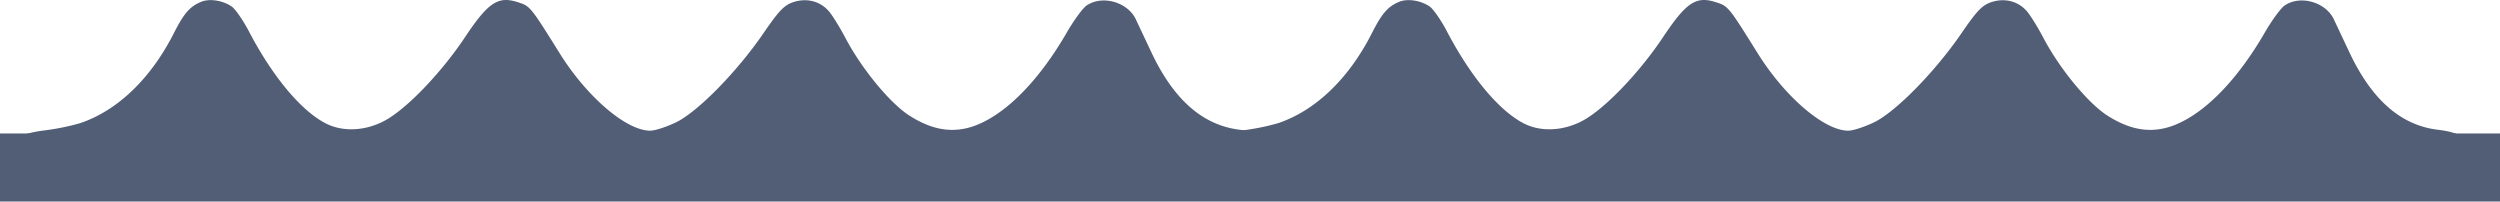 <svg xmlns="http://www.w3.org/2000/svg" width="2057" height="165.833" viewBox="0 0 2057 165.833">
  <g id="Waves" transform="translate(0 -1714.085)">
    <g id="Waves-2" data-name="Waves" transform="translate(3.214 1714.085)">
      <path id="Path_3" data-name="Path 3" d="M172.311-379.171c-9.2,3.782-14.164,9.439-22.425,25.736-18.889,37.3-46.275,63.74-77.2,74.133a194.709,194.709,0,0,1-29.036,5.9C22.878-270.805,15.8-266.08,11.542-251.68c-2.357,7.318-2.121,10.147,1.65,17.947,6.846,13.693,16.768,17.947,38.722,15.814,41.786-3.546,72.011-18.418,105.773-51.943l24.086-24.075L192.4-280.245c34.94,45.568,80.979,68.936,119.937,61.383,34-6.611,75.783-36.118,105.3-74.369l5.432-7.082,7.318,9.439c25.5,32.582,57.611,59.261,81.215,67.758,18.889,6.846,44.625,6.611,62.09-.236,25.029-10.157,56.9-35.411,83.572-65.872l8.968-10.393,3.546,5.2c28.565,40.843,67.994,69.408,104.358,75.783,39.9,7.082,83.1-12.75,122.53-55.951l16.05-17.711,13.693,17.711c16.286,21.247,32.347,34.7,54.065,45.1,17.711,8.732,44.861,14.4,57.129,12.043,11.1-2.121,22.425-15.579,22.425-26.443,0-18.182-10.146-27.386-32.818-29.979-30.225-3.546-54.065-24.086-72.483-62.561-5.9-12.514-12.043-25.5-13.457-28.565-6.847-13.929-27.15-19.832-40.136-11.336-3.064,1.886-10.393,11.807-16.3,21.954-24.075,41.786-52.651,69.879-78.858,78.151-17,5.2-33.525,2.121-52.179-10.157-15.579-10.629-38.015-37.779-51.236-62.8-4.961-9.439-11.336-19.6-13.929-22.425-7.318-8.261-18.182-10.864-29.036-7.318-7.554,2.593-11.572,6.611-24.557,25.5-21.482,31.4-53.593,64.222-71.54,73.19-7.789,3.782-17.475,7.082-21.718,7.082-19.6,0-51.943-27.622-74.369-63.5-24.322-38.958-24.322-38.958-34.7-42.258-16.286-5.2-24.322.236-43.908,29.743-19.361,28.8-47.454,58.083-65.4,67.758-15.814,8.5-34,9.439-47.925,2.593-20.539-10.157-44.39-38.722-63.976-76.254-4.961-9.439-11.336-18.418-14.164-20.3C190.012-380.349,179.158-382.01,172.311-379.171Z" transform="translate(-10.014 380.658)" fill="#525e75"/>
    </g>
    <g id="Waves-3" data-name="Waves" transform="translate(988.945 1714.085)">
      <path id="Path_3-2" data-name="Path 3" d="M172.311-379.171c-9.2,3.782-14.164,9.439-22.425,25.736-18.889,37.3-46.275,63.74-77.2,74.133a194.709,194.709,0,0,1-29.036,5.9C22.878-270.805,15.8-266.08,11.542-251.68c-2.357,7.318-2.121,10.147,1.65,17.947,6.846,13.693,16.768,17.947,38.722,15.814,41.786-3.546,72.011-18.418,105.773-51.943l24.086-24.075L192.4-280.245c34.94,45.568,80.979,68.936,119.937,61.383,34-6.611,75.783-36.118,105.3-74.369l5.432-7.082,7.318,9.439c25.5,32.582,57.611,59.261,81.215,67.758,18.889,6.846,44.625,6.611,62.09-.236,25.029-10.157,56.9-35.411,83.572-65.872l8.968-10.393,3.546,5.2c28.565,40.843,67.994,69.408,104.358,75.783,39.9,7.082,83.1-12.75,122.53-55.951l16.05-17.711,13.693,17.711c16.286,21.247,32.347,34.7,54.065,45.1,17.711,8.732,44.861,14.4,57.129,12.043,11.1-2.121,22.425-15.579,22.425-26.443,0-18.182-10.146-27.386-32.818-29.979-30.225-3.546-54.065-24.086-72.483-62.561-5.9-12.514-12.043-25.5-13.457-28.565-6.847-13.929-27.15-19.832-40.136-11.336-3.064,1.886-10.393,11.807-16.3,21.954-24.075,41.786-52.651,69.879-78.858,78.151-17,5.2-33.525,2.121-52.179-10.157-15.579-10.629-38.015-37.779-51.236-62.8-4.961-9.439-11.336-19.6-13.929-22.425-7.318-8.261-18.182-10.864-29.036-7.318-7.554,2.593-11.572,6.611-24.557,25.5-21.482,31.4-53.593,64.222-71.54,73.19-7.789,3.782-17.475,7.082-21.718,7.082-19.6,0-51.943-27.622-74.369-63.5-24.322-38.958-24.322-38.958-34.7-42.258-16.286-5.2-24.322.236-43.908,29.743-19.361,28.8-47.454,58.083-65.4,67.758-15.814,8.5-34,9.439-47.925,2.593-20.539-10.157-44.39-38.722-63.976-76.254-4.961-9.439-11.336-18.418-14.164-20.3C190.012-380.349,179.158-382.01,172.311-379.171Z" transform="translate(-10.014 380.658)" fill="#525e75"/>
    </g>
    <rect id="Rectangle_4" data-name="Rectangle 4" width="2057" height="56" transform="translate(0 1823.918)" fill="#525e75"/>
    <rect id="Rectangle_5" data-name="Rectangle 5" width="78" height="48" transform="translate(119 1782.918)" fill="#525e75"/>
    <rect id="Rectangle_6" data-name="Rectangle 6" width="78" height="48" transform="translate(378 1782.918)" fill="#525e75"/>
    <rect id="Rectangle_7" data-name="Rectangle 7" width="78" height="48" transform="translate(618 1782.918)" fill="#525e75"/>
    <rect id="Rectangle_8" data-name="Rectangle 8" width="78" height="48" transform="translate(868 1782.918)" fill="#525e75"/>
    <rect id="Rectangle_9" data-name="Rectangle 9" width="78" height="48" transform="translate(1118 1782.918)" fill="#525e75"/>
    <rect id="Rectangle_10" data-name="Rectangle 10" width="78" height="48" transform="translate(1364 1782.918)" fill="#525e75"/>
    <rect id="Rectangle_11" data-name="Rectangle 11" width="79" height="48" transform="translate(1610 1782.918)" fill="#525e75"/>
    <rect id="Rectangle_12" data-name="Rectangle 12" width="78" height="48" transform="translate(1853 1787.918)" fill="#525e75"/>
  </g>
</svg>
